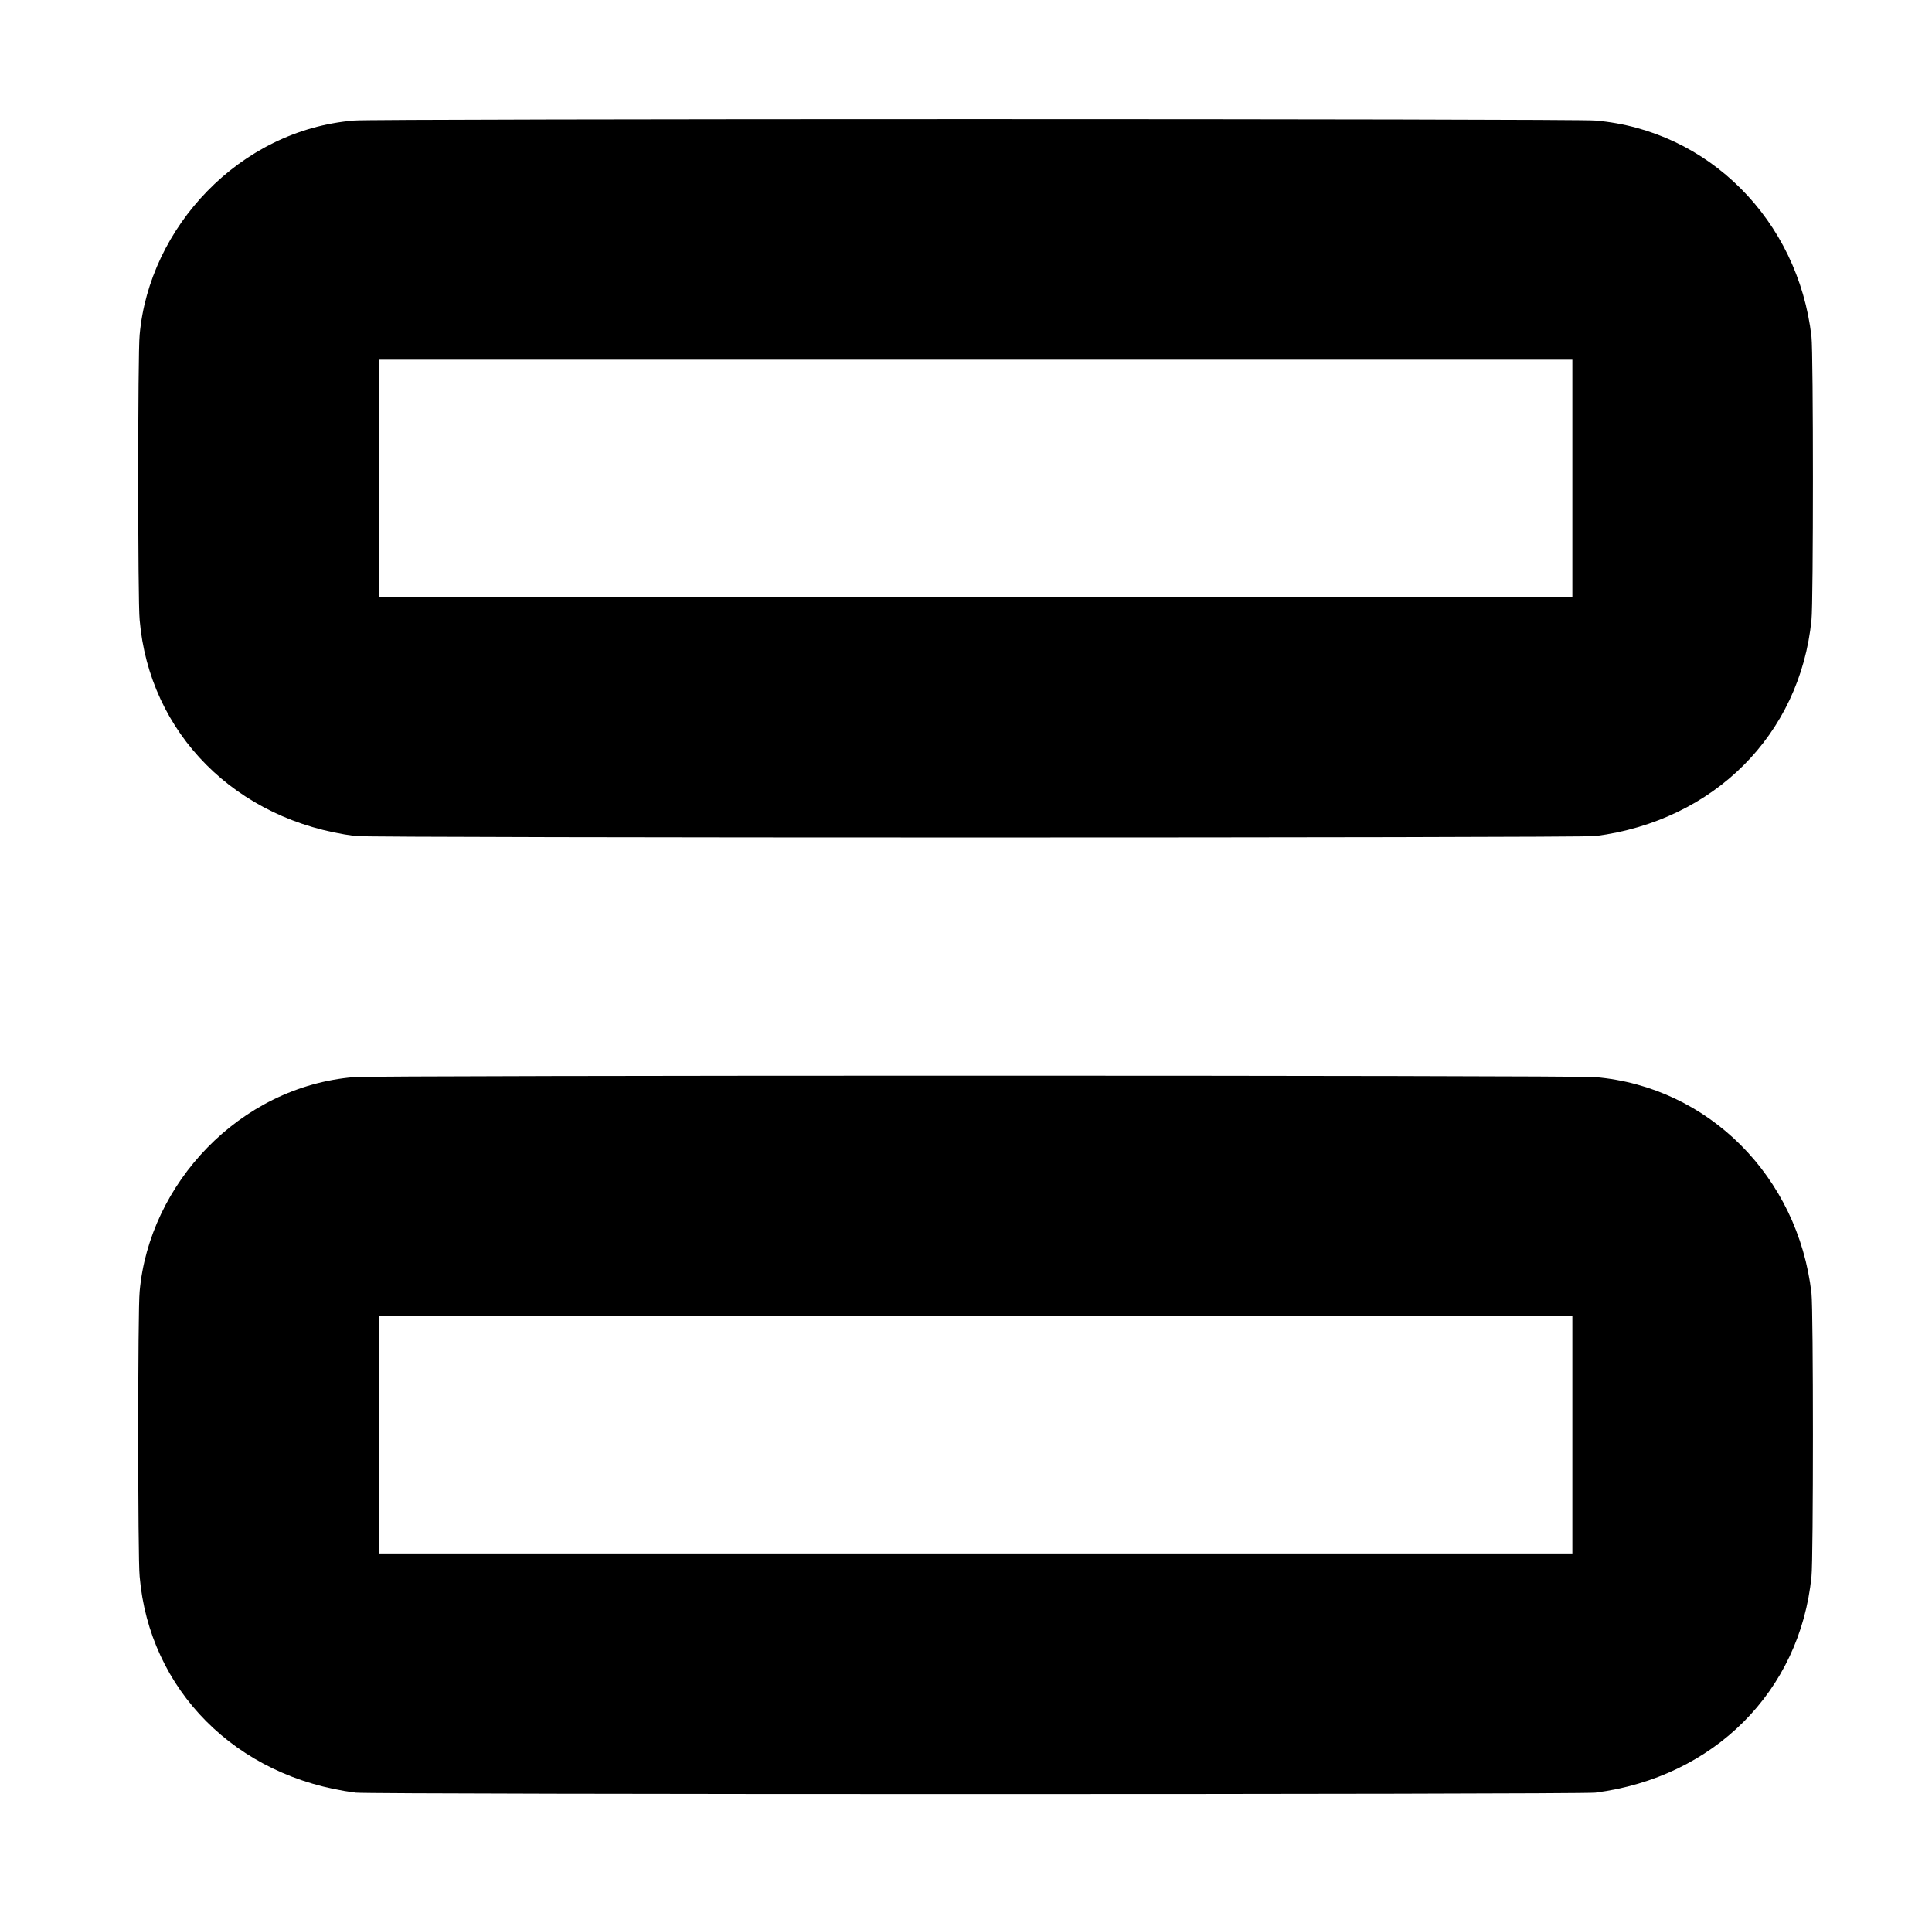 <?xml version="1.0" standalone="no"?>
<!DOCTYPE svg PUBLIC "-//W3C//DTD SVG 1.1//EN" "http://www.w3.org/Graphics/SVG/1.1/DTD/svg11.dtd" >
<svg xmlns="http://www.w3.org/2000/svg" xmlns:xlink="http://www.w3.org/1999/xlink" version="1.1" viewBox="-10 0 1010 1000">
  <g transform="matrix(1 0 0 -1 0 800)">
   <path fill="currentColor"
d="M175 737c8 1 641 1 649 0c59 -5 106 -52 113 -113c1 -9 1 -139 0 -148c-6 -60 -51 -105 -113 -113c-9 -1 -639 -1 -648 0c-63 8 -108 54 -113 113c-1 9 -1 140 0 149c5 56 52 107 112 112zM188 612v-124h624v124h-624zM175 237c8 1 641 1 649 0c59 -5 106 -52 113 -113
c1 -9 1 -139 0 -148c-6 -60 -51 -105 -113 -113c-9 -1 -639 -1 -648 0c-63 8 -108 54 -113 113c-1 9 -1 140 0 149c5 56 52 107 112 112zM188 112v-124h624v124h-624z" />
  </g>

</svg>
